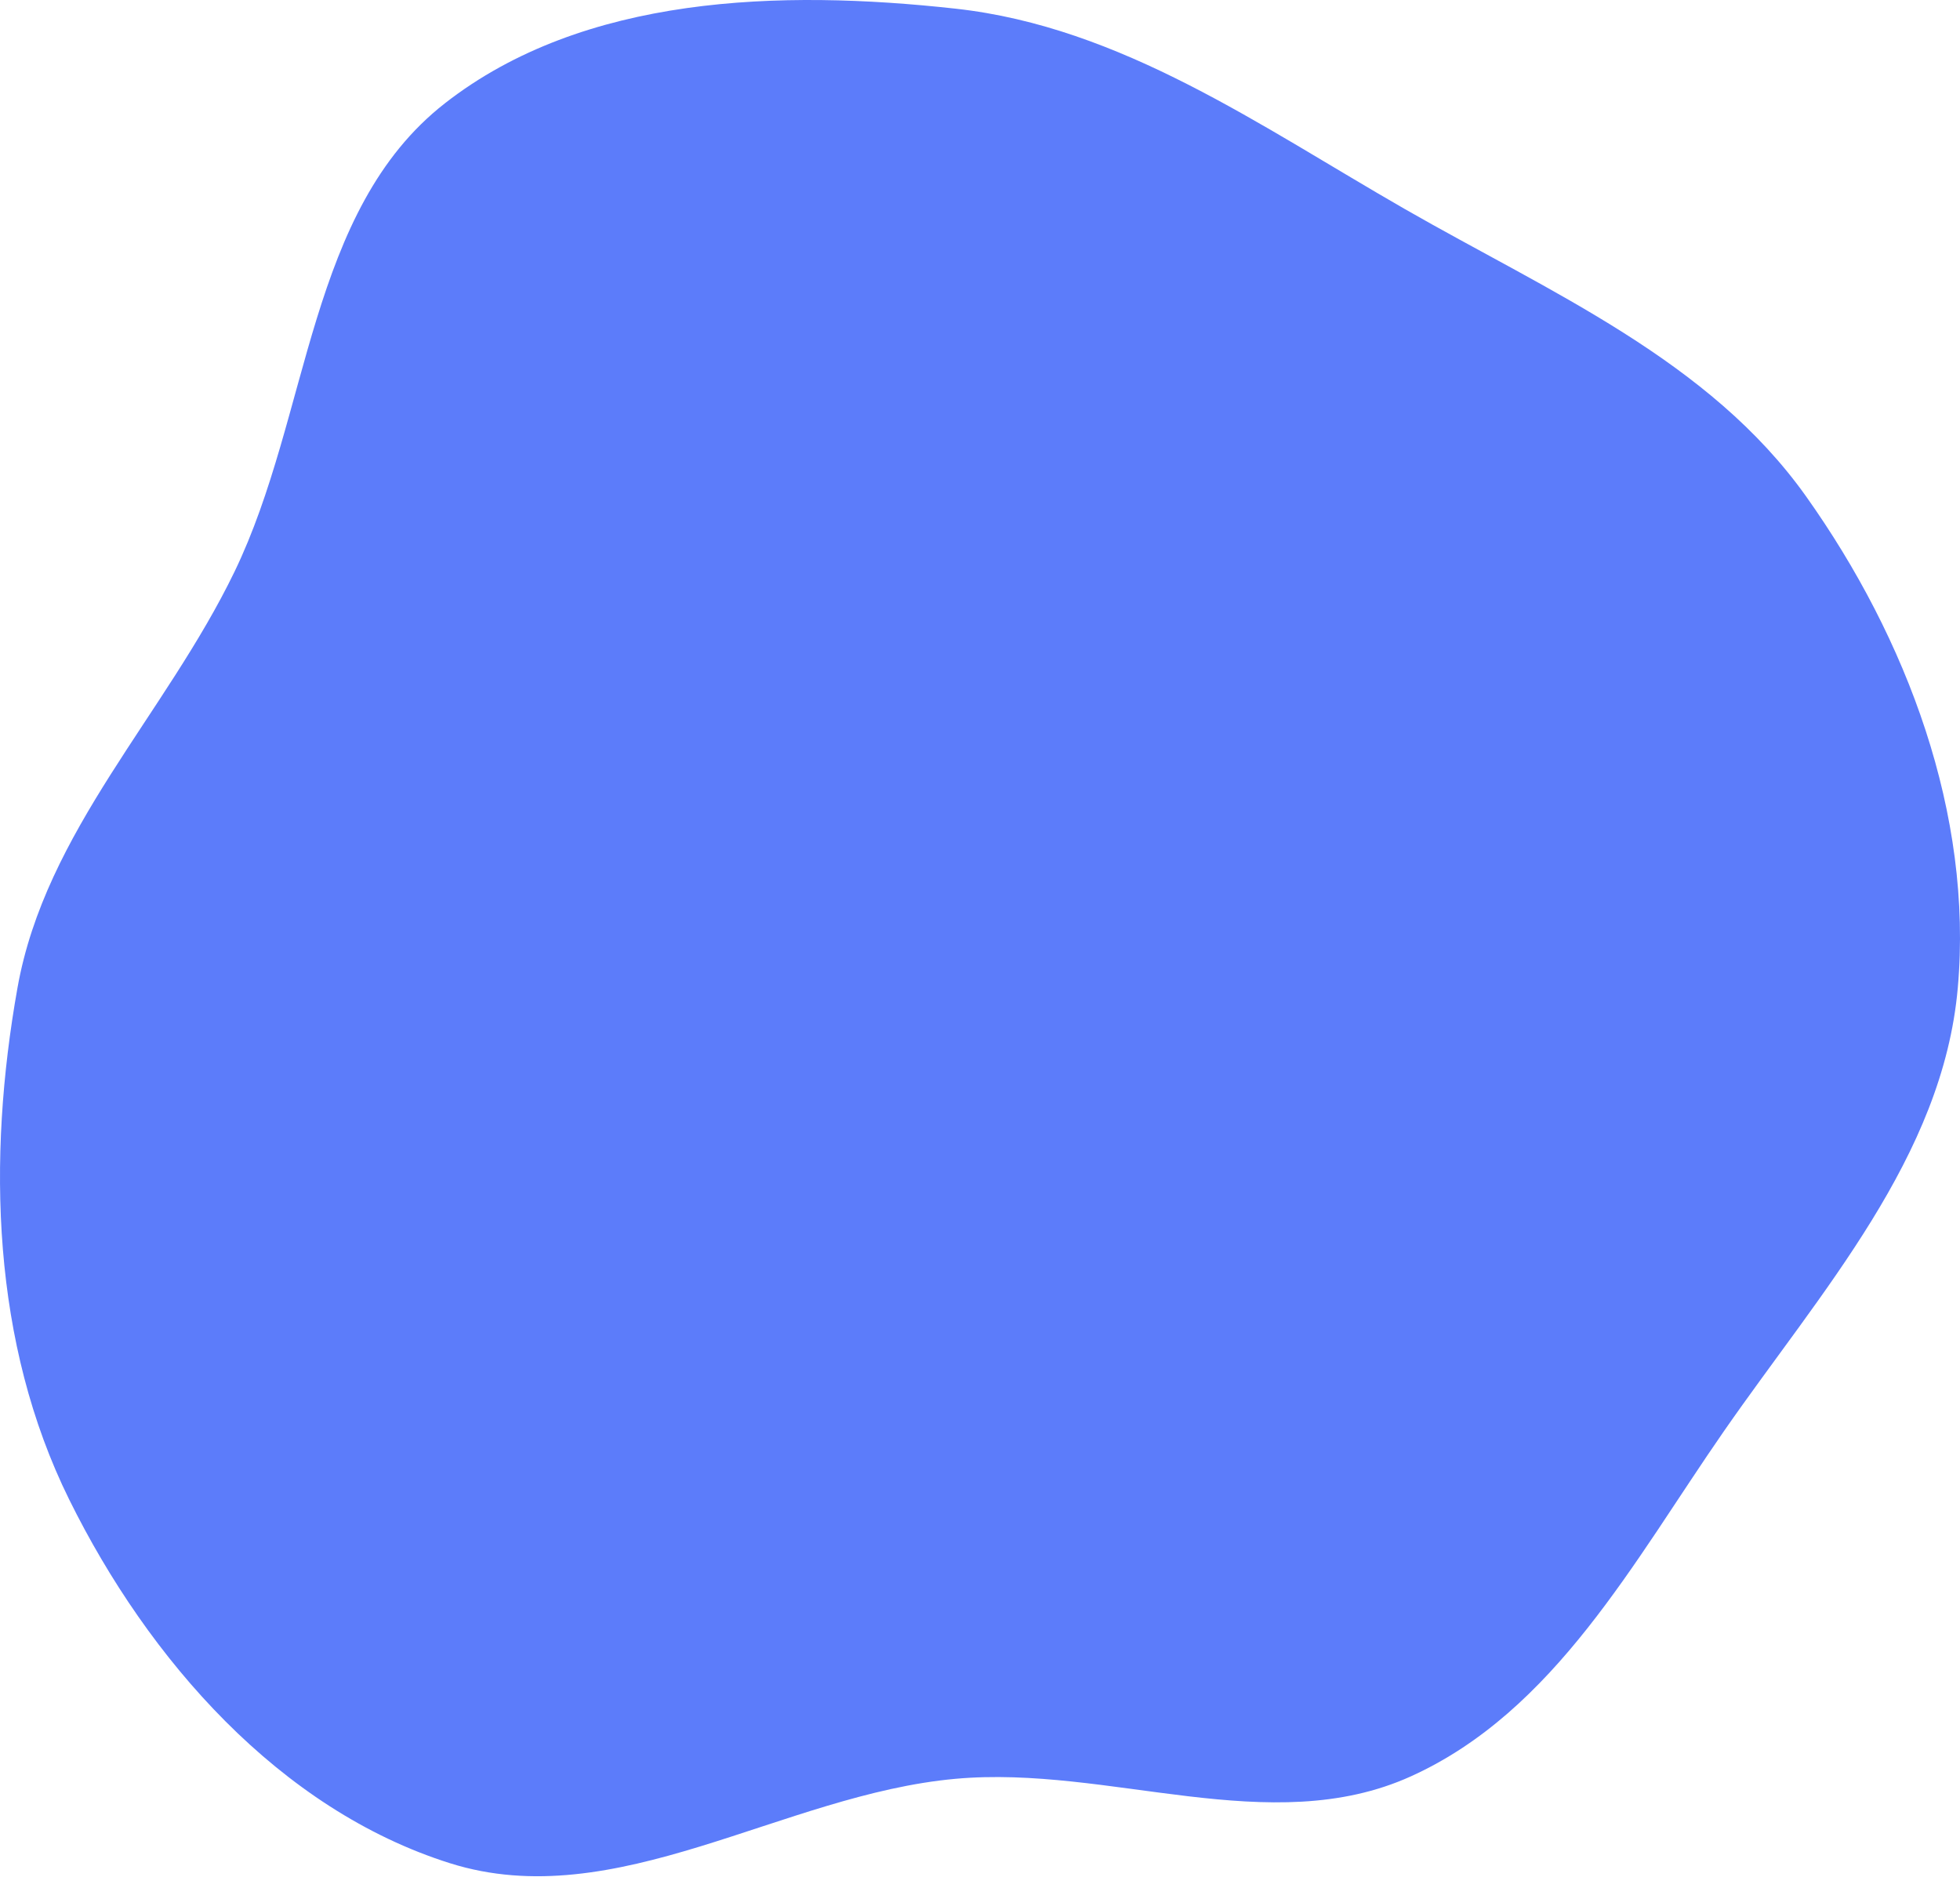 <svg width="470" height="450" viewBox="0 0 470 450" fill="none" xmlns="http://www.w3.org/2000/svg">
<path fill-rule="evenodd" clip-rule="evenodd" d="M229.126 2.076C268.909 6.461 302.198 30.238 336.918 50.151C371.731 70.117 409.891 86.349 433.125 119.073C457.322 153.156 473.144 195.215 469.472 236.852C465.889 277.476 436.601 309.709 413.357 343.218C391.767 374.343 372.817 410.343 338.302 425.95C304.567 441.205 265.999 423.193 229.126 426.527C187.625 430.278 147.67 459.298 107.926 446.775C67.08 433.905 35.563 397.953 16.591 359.559C-1.937 322.064 -3.145 278.026 4.194 236.852C10.893 199.271 39.645 171.415 56.254 137.045C74.414 99.466 73.784 50.458 106.682 24.773C139.968 -1.215 187.15 -2.551 229.126 2.076Z" fill="#5C7CFA"/>
</svg>
